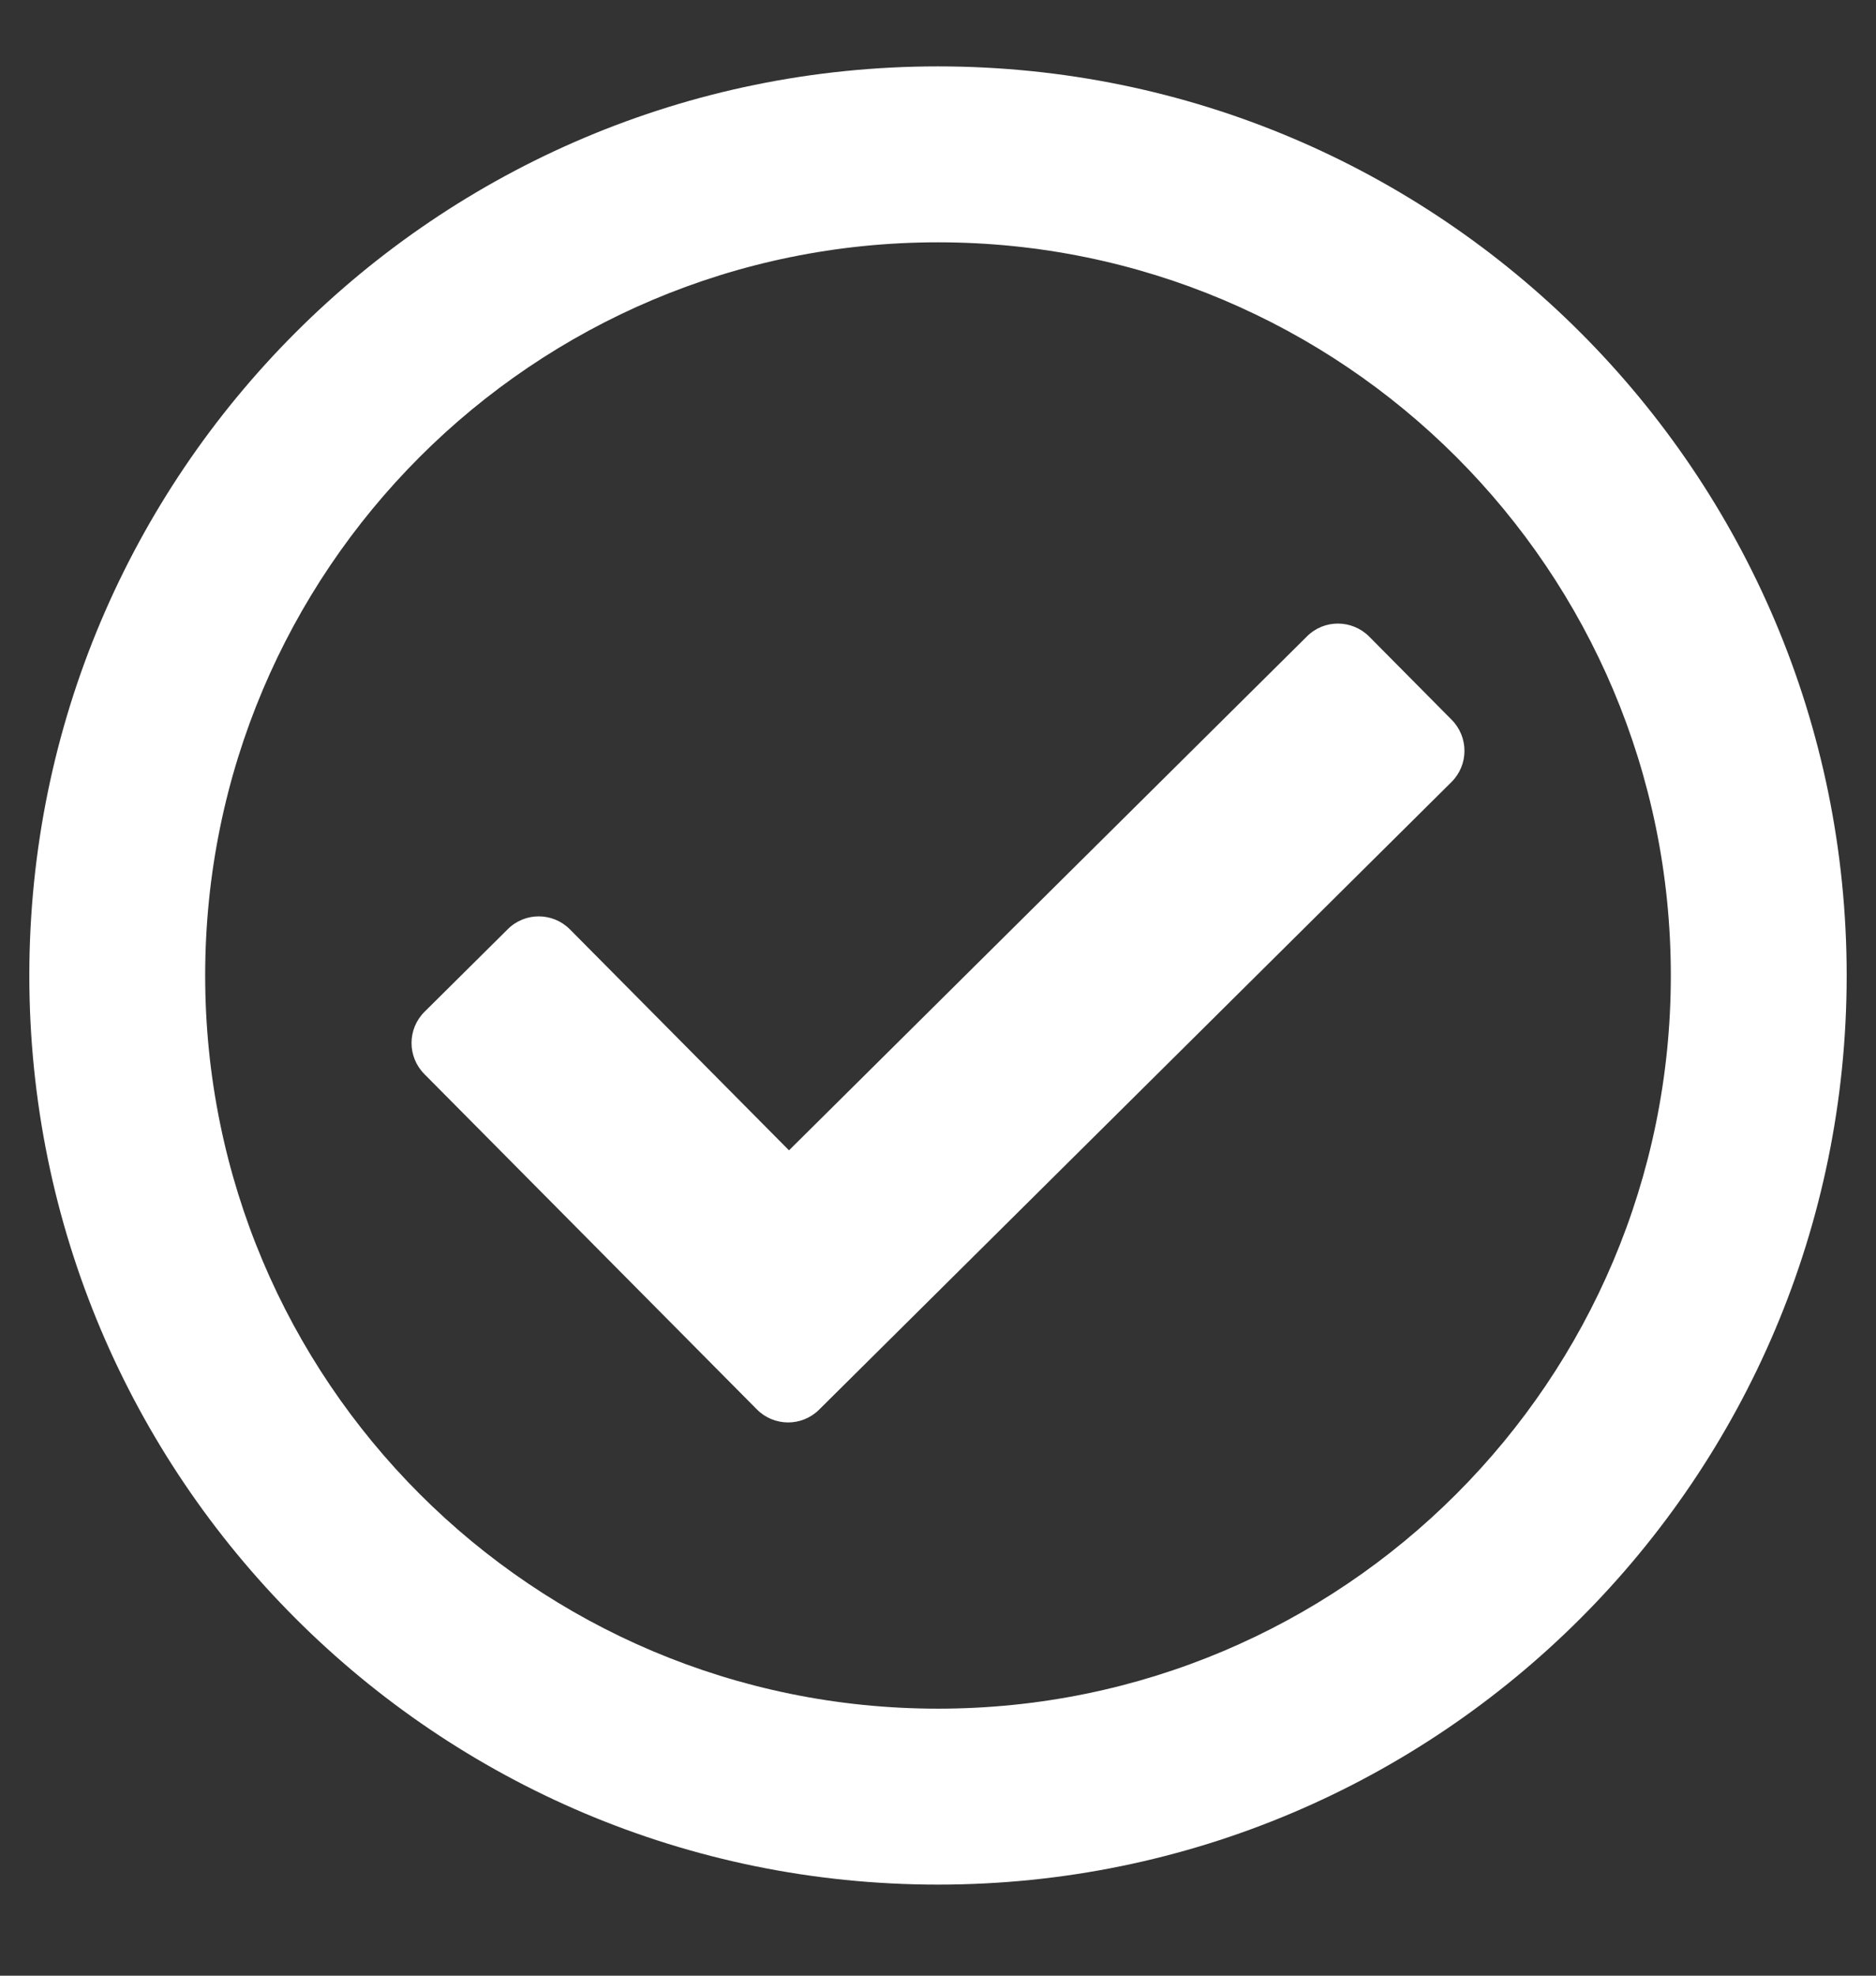 <?xml version="1.0" encoding="UTF-8"?>
<svg width="19px" height="20px" viewBox="0 0 19 20" version="1.1" xmlns="http://www.w3.org/2000/svg" xmlns:xlink="http://www.w3.org/1999/xlink">
    <rect x="0" y="0" width="19" height="20" fill="#333333" stroke="none"/>
    <title>c</title>
    <g id="Page-1" stroke="none" stroke-width="1" fill="none" fill-rule="evenodd">
        <path d="M9.5,19.078 C14.583,19.078 18.703,14.958 18.703,9.875 C18.703,4.792 14.583,0.672 9.5,0.672 C4.417,0.672 0.297,4.792 0.297,9.875 C0.297,14.958 4.417,19.078 9.5,19.078 Z M9.5,17.297 C5.398,17.297 2.078,13.977 2.078,9.875 C2.078,5.773 5.398,2.453 9.5,2.453 C13.602,2.453 16.922,5.773 16.922,9.875 C16.922,13.977 13.602,17.297 9.5,17.297 Z M8.296,14.27 L14.7,7.917 C14.875,7.744 14.876,7.462 14.703,7.287 L13.867,6.444 C13.693,6.27 13.411,6.268 13.237,6.442 L7.991,11.645 L5.772,9.408 C5.599,9.234 5.317,9.232 5.143,9.406 L4.3,10.242 C4.125,10.415 4.124,10.697 4.297,10.872 L7.666,14.268 C7.839,14.442 8.121,14.444 8.296,14.27 Z" id="c" fill="#FFFFFF" fill-rule="nonzero"></path>
    </g>
</svg>